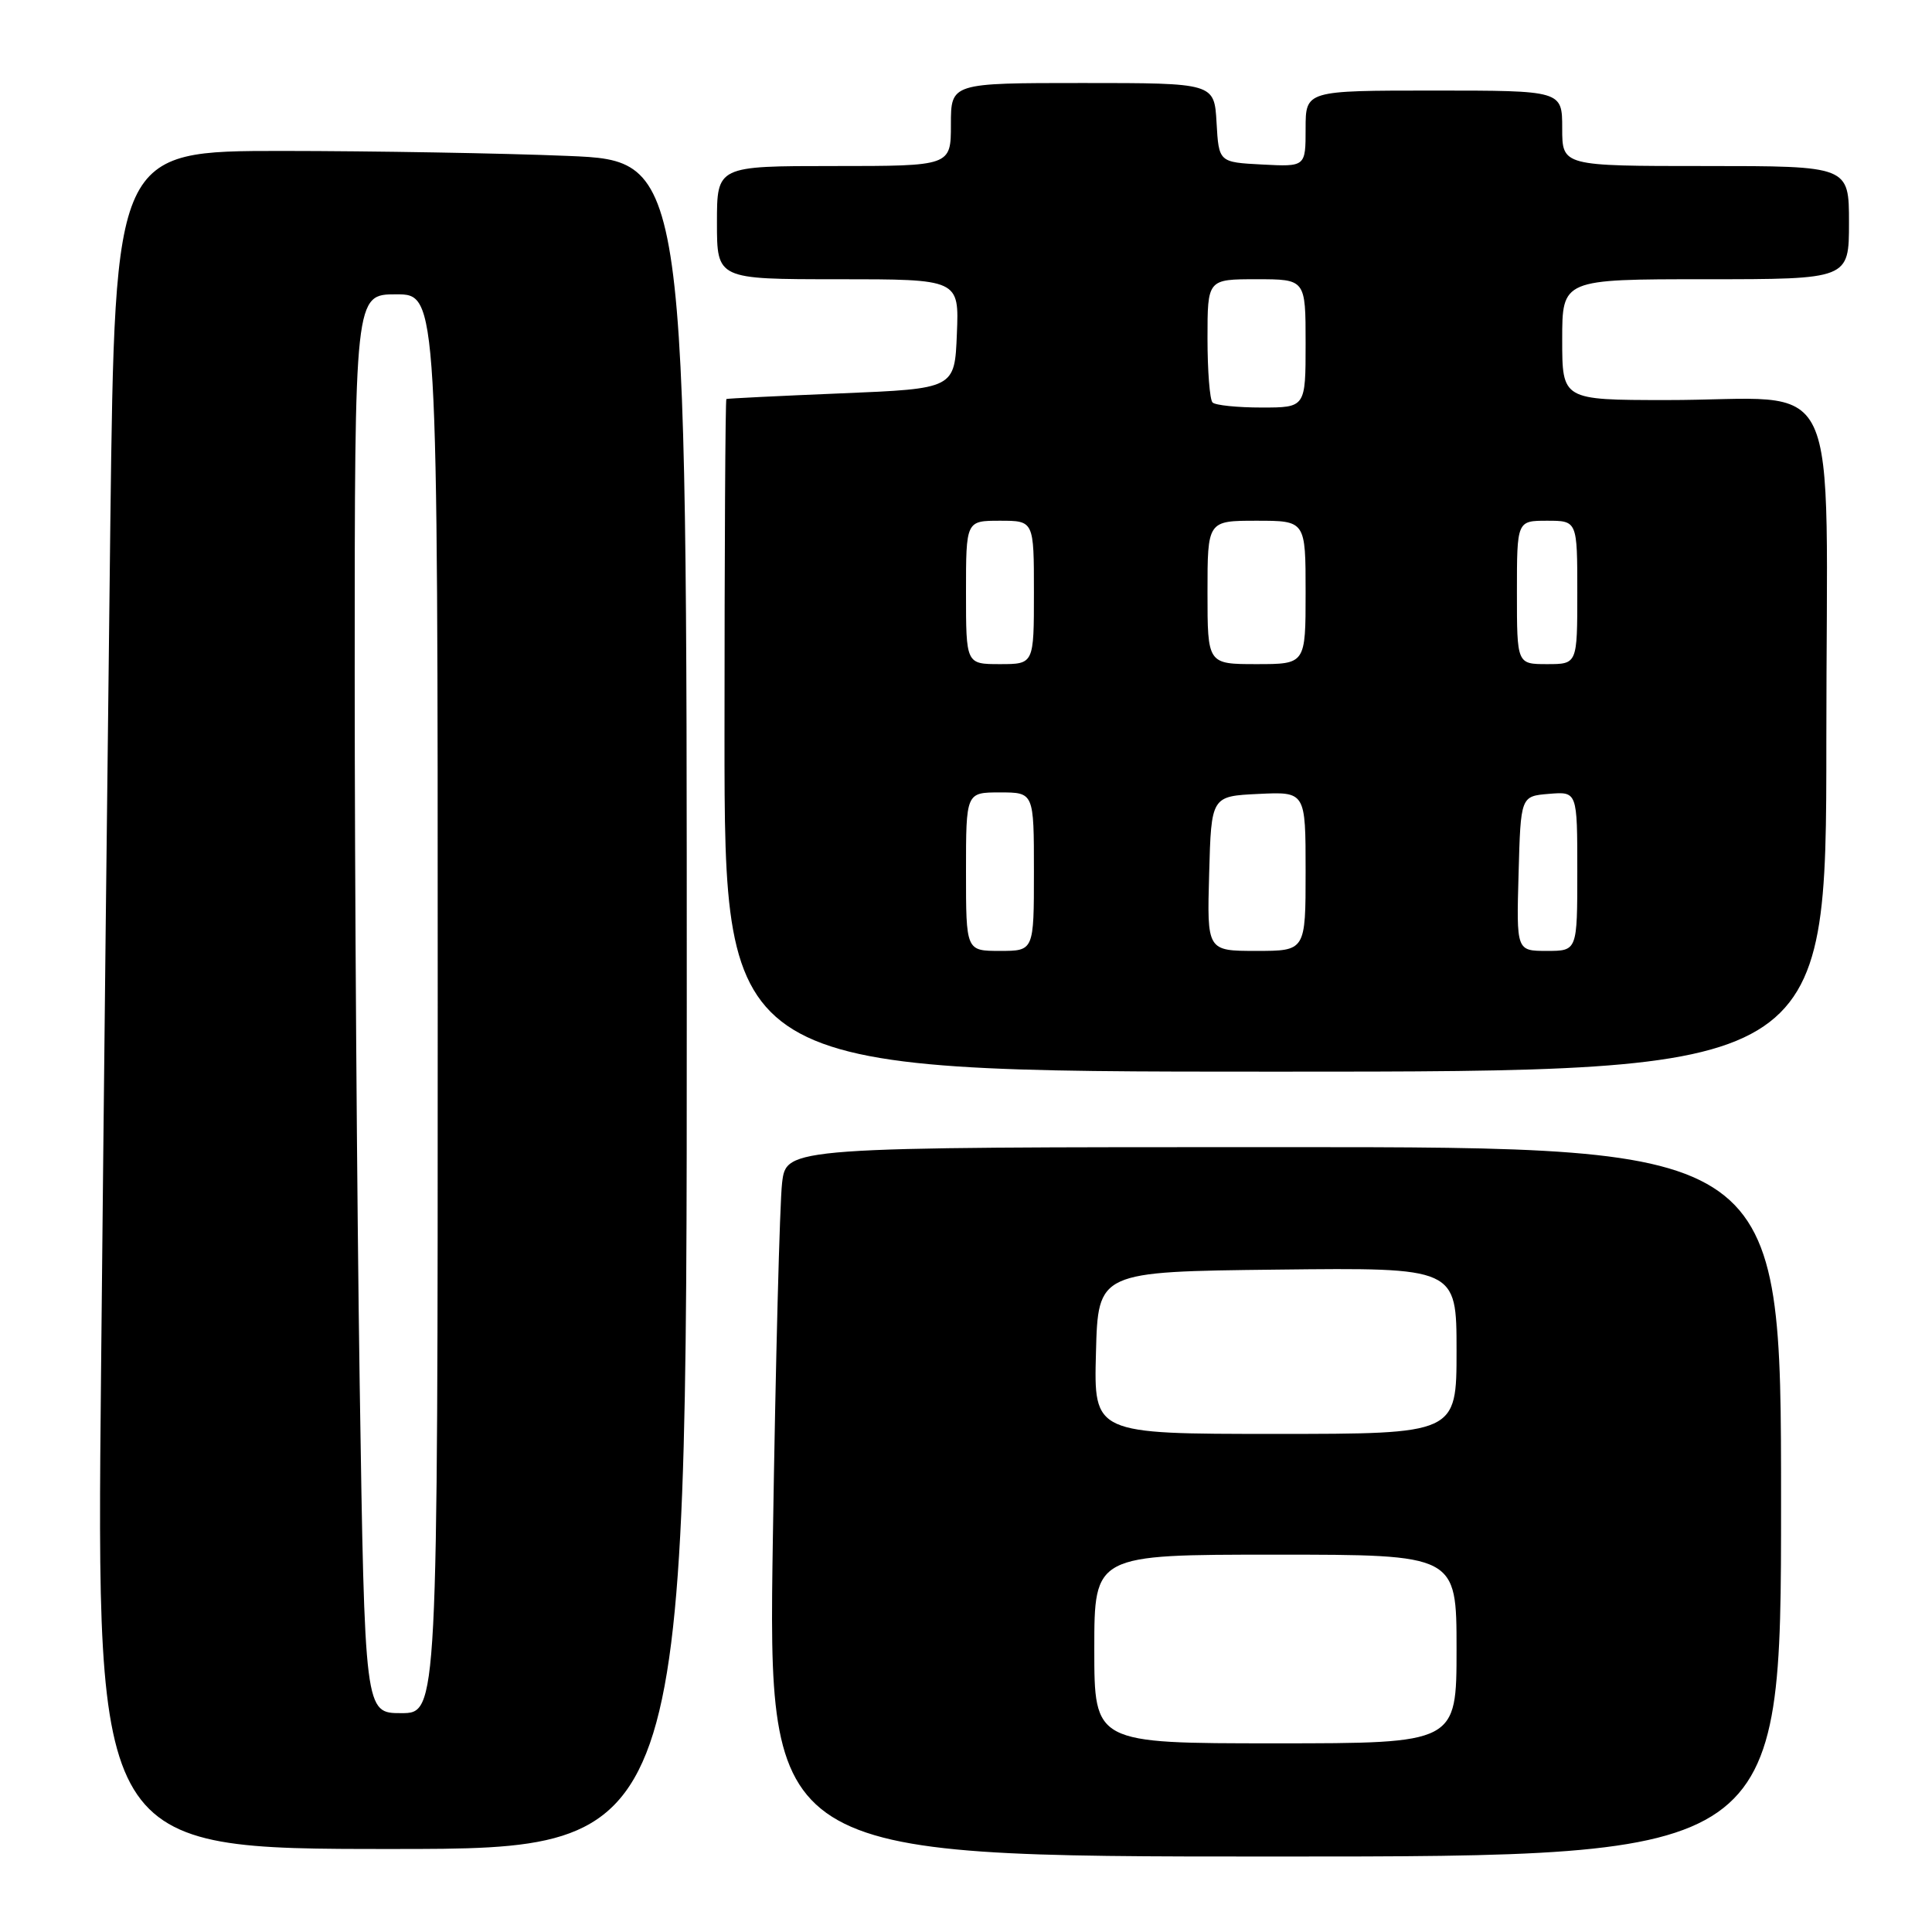 <?xml version="1.0" encoding="UTF-8" standalone="no"?>
<!DOCTYPE svg PUBLIC "-//W3C//DTD SVG 1.1//EN" "http://www.w3.org/Graphics/SVG/1.1/DTD/svg11.dtd" >
<svg xmlns="http://www.w3.org/2000/svg" xmlns:xlink="http://www.w3.org/1999/xlink" version="1.1" viewBox="0 0 256 256">
 <g >
 <path fill="currentColor"
d=" M 236.00 199.00 C 236.00 152.00 236.00 152.00 170.09 152.00 C 104.19 152.00 104.19 152.00 103.63 156.75 C 103.32 159.36 102.77 180.51 102.41 203.75 C 101.76 246.00 101.76 246.00 168.88 246.00 C 236.00 246.00 236.00 246.00 236.00 199.00 Z  M 91.00 133.16 C 91.00 21.31 91.00 21.31 75.25 20.66 C 66.59 20.30 49.54 20.01 37.37 20.00 C 15.24 20.00 15.24 20.00 14.62 69.25 C 14.29 96.34 13.73 146.96 13.39 181.75 C 12.76 245.00 12.76 245.00 51.88 245.00 C 91.00 245.00 91.00 245.00 91.00 133.16 Z  M 242.00 98.13 C 242.00 47.47 244.62 53.03 220.75 53.01 C 207.00 53.00 207.00 53.00 207.00 45.00 C 207.00 37.00 207.00 37.00 226.00 37.00 C 245.00 37.00 245.00 37.00 245.00 29.50 C 245.00 22.00 245.00 22.00 226.00 22.00 C 207.00 22.00 207.00 22.00 207.00 17.00 C 207.00 12.00 207.00 12.00 190.00 12.00 C 173.00 12.00 173.00 12.00 173.00 17.05 C 173.00 22.10 173.00 22.10 167.25 21.80 C 161.50 21.50 161.50 21.50 161.20 16.25 C 160.90 11.00 160.90 11.00 143.45 11.00 C 126.00 11.00 126.00 11.00 126.00 16.50 C 126.00 22.00 126.00 22.00 110.50 22.00 C 95.00 22.00 95.00 22.00 95.00 29.50 C 95.00 37.00 95.00 37.00 111.04 37.00 C 127.09 37.00 127.09 37.00 126.79 44.25 C 126.50 51.50 126.50 51.50 111.50 52.12 C 103.25 52.46 96.39 52.80 96.25 52.87 C 96.11 52.94 96.00 73.02 96.00 97.50 C 96.00 142.00 96.00 142.00 169.00 142.00 C 242.00 142.00 242.00 142.00 242.00 98.13 Z  M 145.00 218.50 C 145.00 206.00 145.00 206.00 169.00 206.00 C 193.00 206.00 193.00 206.00 193.00 218.50 C 193.00 231.00 193.00 231.00 169.00 231.00 C 145.00 231.00 145.00 231.00 145.00 218.50 Z  M 145.22 179.25 C 145.50 168.50 145.50 168.50 169.25 168.23 C 193.00 167.96 193.00 167.96 193.00 178.98 C 193.00 190.00 193.00 190.00 168.97 190.00 C 144.93 190.00 144.93 190.00 145.22 179.25 Z  M 47.66 183.34 C 47.30 159.32 47.00 117.02 47.00 89.34 C 47.00 39.00 47.00 39.00 52.50 39.00 C 58.00 39.00 58.00 39.00 58.00 133.00 C 58.00 227.00 58.00 227.00 53.16 227.00 C 48.33 227.00 48.33 227.00 47.66 183.34 Z  M 128.00 115.50 C 128.00 105.00 128.00 105.00 132.50 105.00 C 137.00 105.00 137.00 105.00 137.00 115.50 C 137.00 126.00 137.00 126.00 132.50 126.00 C 128.00 126.00 128.00 126.00 128.00 115.50 Z  M 160.22 115.75 C 160.50 105.50 160.50 105.50 166.75 105.20 C 173.00 104.90 173.00 104.90 173.00 115.45 C 173.00 126.00 173.00 126.00 166.47 126.00 C 159.93 126.00 159.93 126.00 160.22 115.75 Z  M 201.22 115.75 C 201.50 105.50 201.50 105.50 205.25 105.19 C 209.00 104.88 209.00 104.88 209.00 115.44 C 209.00 126.00 209.00 126.00 204.97 126.00 C 200.93 126.00 200.93 126.00 201.22 115.75 Z  M 128.00 78.50 C 128.00 69.00 128.00 69.00 132.50 69.00 C 137.00 69.00 137.00 69.00 137.00 78.50 C 137.00 88.00 137.00 88.00 132.50 88.00 C 128.00 88.00 128.00 88.00 128.00 78.50 Z  M 160.00 78.50 C 160.00 69.00 160.00 69.00 166.50 69.00 C 173.00 69.00 173.00 69.00 173.00 78.50 C 173.00 88.00 173.00 88.00 166.50 88.00 C 160.00 88.00 160.00 88.00 160.00 78.50 Z  M 201.00 78.50 C 201.00 69.00 201.00 69.00 205.00 69.00 C 209.00 69.00 209.00 69.00 209.00 78.50 C 209.00 88.00 209.00 88.00 205.00 88.00 C 201.00 88.00 201.00 88.00 201.00 78.50 Z  M 160.67 53.33 C 160.30 52.97 160.00 49.14 160.00 44.83 C 160.00 37.00 160.00 37.00 166.50 37.00 C 173.00 37.00 173.00 37.00 173.00 45.50 C 173.00 54.00 173.00 54.00 167.17 54.00 C 163.96 54.00 161.03 53.70 160.67 53.33 Z "/>
</g>
</svg>